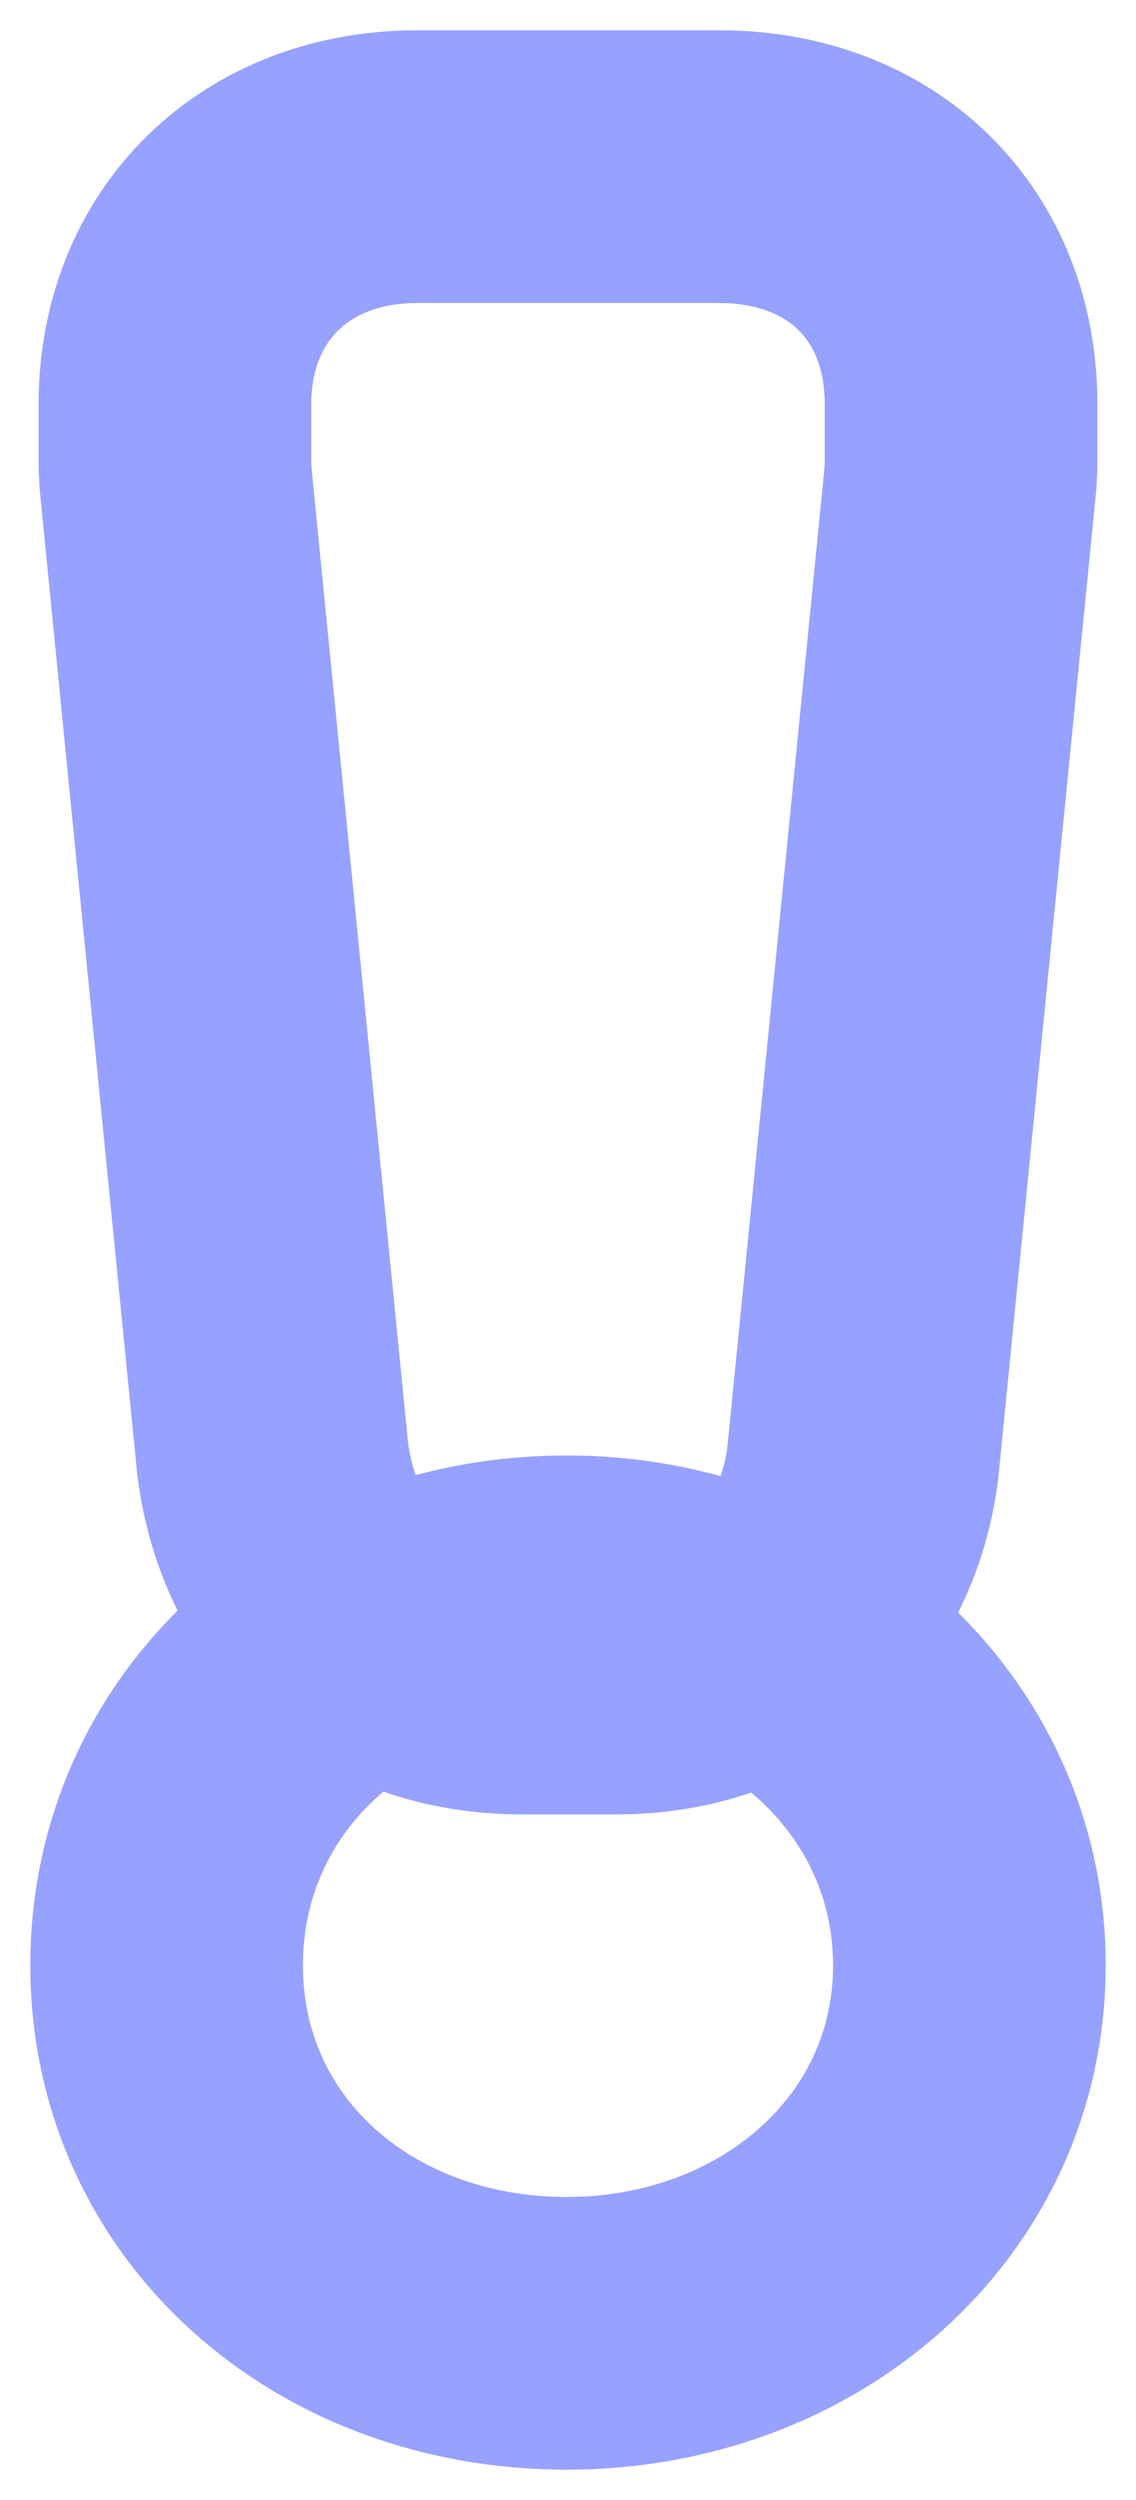 <?xml version="1.0" encoding="UTF-8"?>
<svg width="15px" height="33px" viewBox="0 0 15 33" version="1.1" xmlns="http://www.w3.org/2000/svg" xmlns:xlink="http://www.w3.org/1999/xlink">
    <!-- Generator: Sketch 61.2 (89653) - https://sketch.com -->
    <title>!</title>
    <desc>Created with Sketch.</desc>
    <g id="Page-1" stroke="none" stroke-width="1" fill="none" fill-rule="evenodd">
        <g id="Group-30-Copy-2" transform="translate(-57, -212)" fill-rule="nonzero" stroke="#97A1FF" stroke-width="3.6">
            <path d="M65.141,234.15 L63.895,234.15 C62.125,234.15 60.836,233.072 60.601,231.262 L59.319,218.322 L59.31,218.145 L59.31,217.336 C59.31,215.481 60.645,214.2 62.503,214.2 L66.497,214.2 C68.386,214.2 69.69,215.476 69.69,217.336 L69.69,218.145 L69.681,218.322 L68.392,231.317 C68.165,233.06 66.887,234.15 65.141,234.15 Z M64.482,242.8 C61.524,242.8 59.2,240.752 59.2,237.941 C59.2,235.13 61.529,233.012 64.482,233.012 C67.41,233.012 69.8,235.138 69.8,237.941 C69.8,240.744 67.415,242.8 64.482,242.8 Z" id="!"></path>
        </g>
    </g>
</svg>